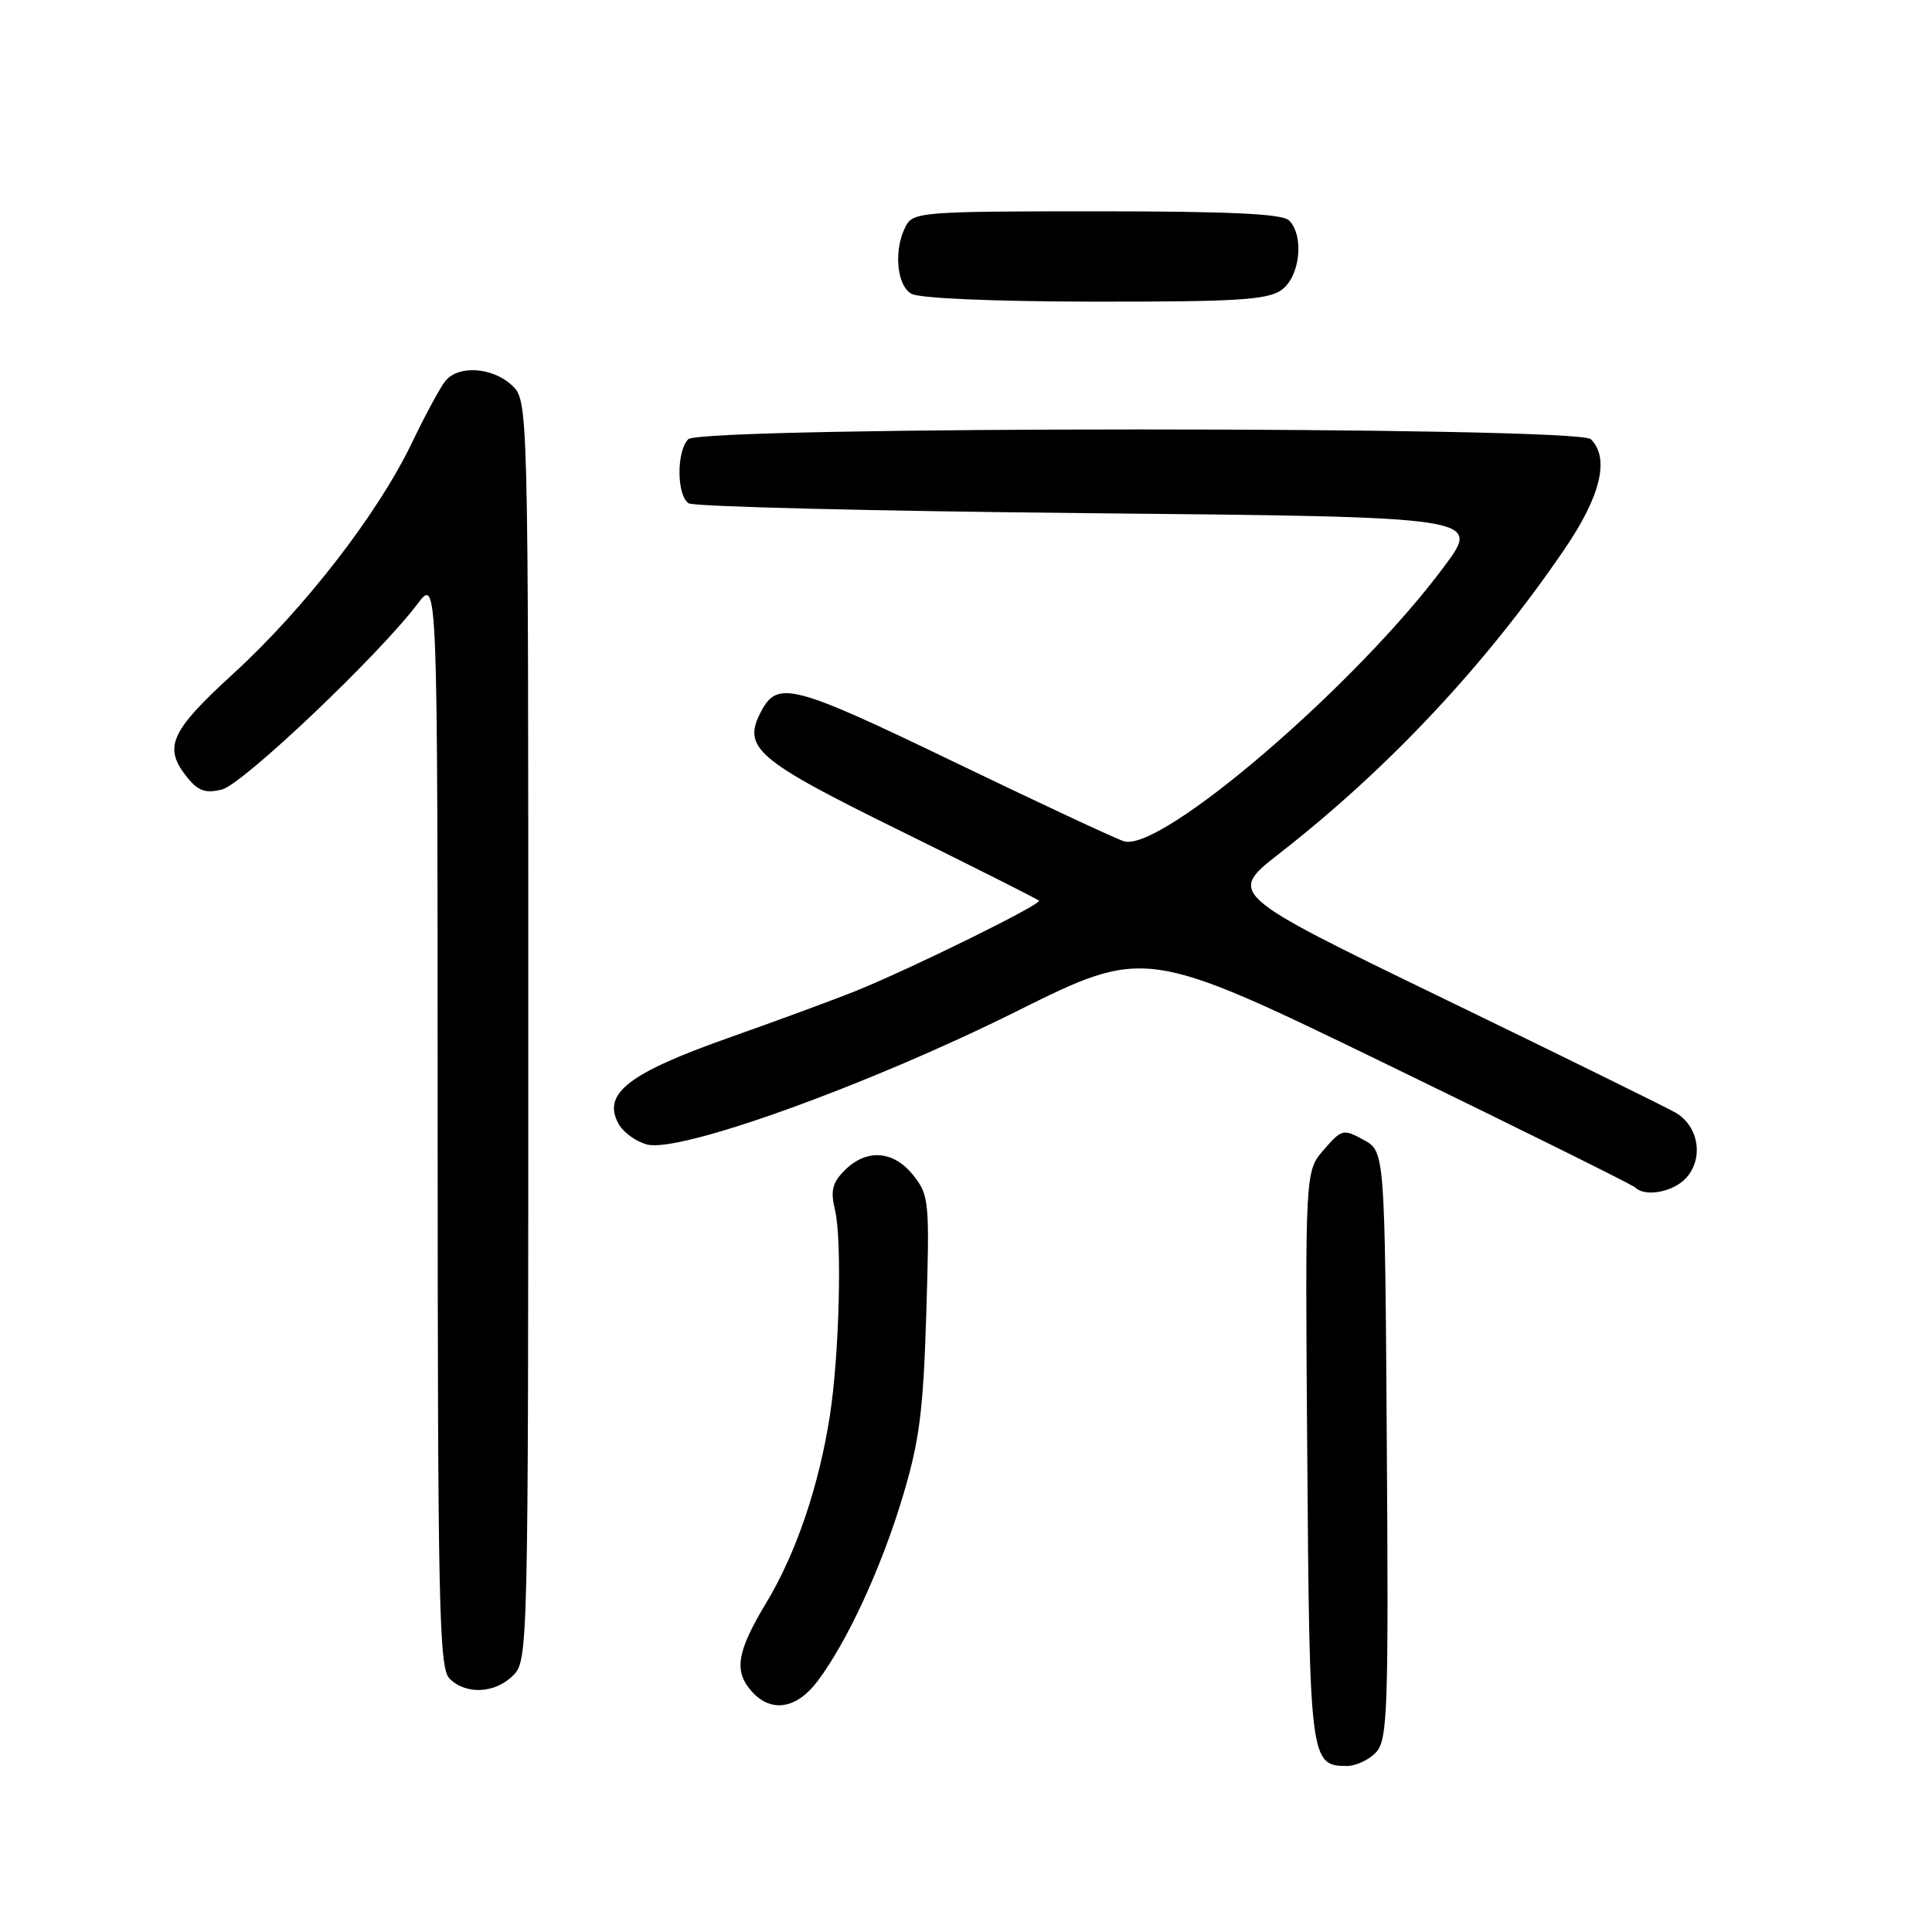 <?xml version="1.0" encoding="UTF-8" standalone="no"?>
<!DOCTYPE svg PUBLIC "-//W3C//DTD SVG 1.1//EN" "http://www.w3.org/Graphics/SVG/1.1/DTD/svg11.dtd" >
<svg xmlns="http://www.w3.org/2000/svg" xmlns:xlink="http://www.w3.org/1999/xlink" version="1.1" viewBox="0 0 256 256">
 <g >
 <path fill="currentColor"
d=" M 182.36 232.16 C 183.86 230.49 184.00 226.55 183.76 191.45 C 183.50 152.58 183.50 152.58 180.69 151.04 C 177.99 149.56 177.79 149.61 175.41 152.35 C 172.93 155.19 172.93 155.19 173.22 192.94 C 173.52 233.27 173.61 234.00 178.47 234.00 C 179.69 234.00 181.44 233.17 182.36 232.16 Z  M 108.34 222.75 C 112.28 217.50 116.79 207.73 119.62 198.30 C 121.83 190.94 122.34 186.97 122.74 174.00 C 123.19 159.22 123.11 158.37 121.03 155.75 C 118.42 152.44 114.83 152.17 111.93 155.07 C 110.29 156.71 110.02 157.77 110.64 160.32 C 111.60 164.32 111.22 179.55 109.95 187.66 C 108.50 196.95 105.48 205.83 101.54 212.37 C 97.61 218.89 97.20 221.46 99.65 224.17 C 102.21 226.99 105.57 226.44 108.34 222.75 Z  M 68.00 222.00 C 69.97 220.03 70.00 218.67 70.00 136.54 C 70.00 53.08 70.00 53.08 67.81 51.04 C 65.26 48.66 60.77 48.36 59.04 50.45 C 58.37 51.25 56.36 54.97 54.57 58.70 C 50.06 68.09 40.35 80.63 30.92 89.26 C 22.50 96.96 21.59 99.03 24.83 103.04 C 26.27 104.82 27.25 105.15 29.42 104.61 C 32.18 103.92 50.25 86.76 55.34 80.00 C 57.98 76.50 57.98 76.50 57.99 148.68 C 58.00 212.95 58.17 221.03 59.57 222.43 C 61.74 224.59 65.60 224.40 68.00 222.00 Z  M 223.42 156.09 C 225.79 153.47 225.09 149.20 222.00 147.42 C 220.62 146.64 206.71 139.79 191.08 132.22 C 162.67 118.44 162.67 118.44 169.58 113.05 C 184.06 101.75 196.92 88.02 207.36 72.69 C 212.12 65.70 213.30 60.70 210.80 58.20 C 209.07 56.47 92.93 56.47 91.20 58.20 C 89.62 59.78 89.66 65.66 91.25 66.69 C 91.94 67.14 115.84 67.72 144.36 68.00 C 196.23 68.50 196.23 68.50 191.41 75.00 C 179.76 90.74 153.80 113.02 148.92 111.47 C 147.78 111.11 137.59 106.35 126.27 100.89 C 105.21 90.73 103.06 90.16 100.91 94.16 C 98.28 99.07 100.05 100.61 119.18 110.03 C 129.14 114.94 137.46 119.13 137.67 119.34 C 138.11 119.78 121.13 128.16 113.56 131.24 C 110.78 132.37 103.10 135.20 96.51 137.53 C 83.27 142.21 79.81 144.90 81.93 148.86 C 82.55 150.03 84.28 151.28 85.77 151.66 C 90.17 152.76 115.00 143.81 134.61 134.05 C 151.78 125.50 151.78 125.50 183.91 141.10 C 201.57 149.68 216.32 156.99 216.68 157.35 C 217.99 158.65 221.73 157.95 223.42 156.09 Z  M 169.78 38.44 C 172.26 36.71 172.86 31.26 170.80 29.20 C 169.93 28.33 162.87 28.00 145.34 28.00 C 122.37 28.00 121.01 28.10 120.04 29.93 C 118.40 32.98 118.78 37.77 120.75 38.92 C 121.79 39.53 131.59 39.95 145.03 39.97 C 163.83 39.99 167.92 39.74 169.78 38.44 Z "/>
</g>
</svg>